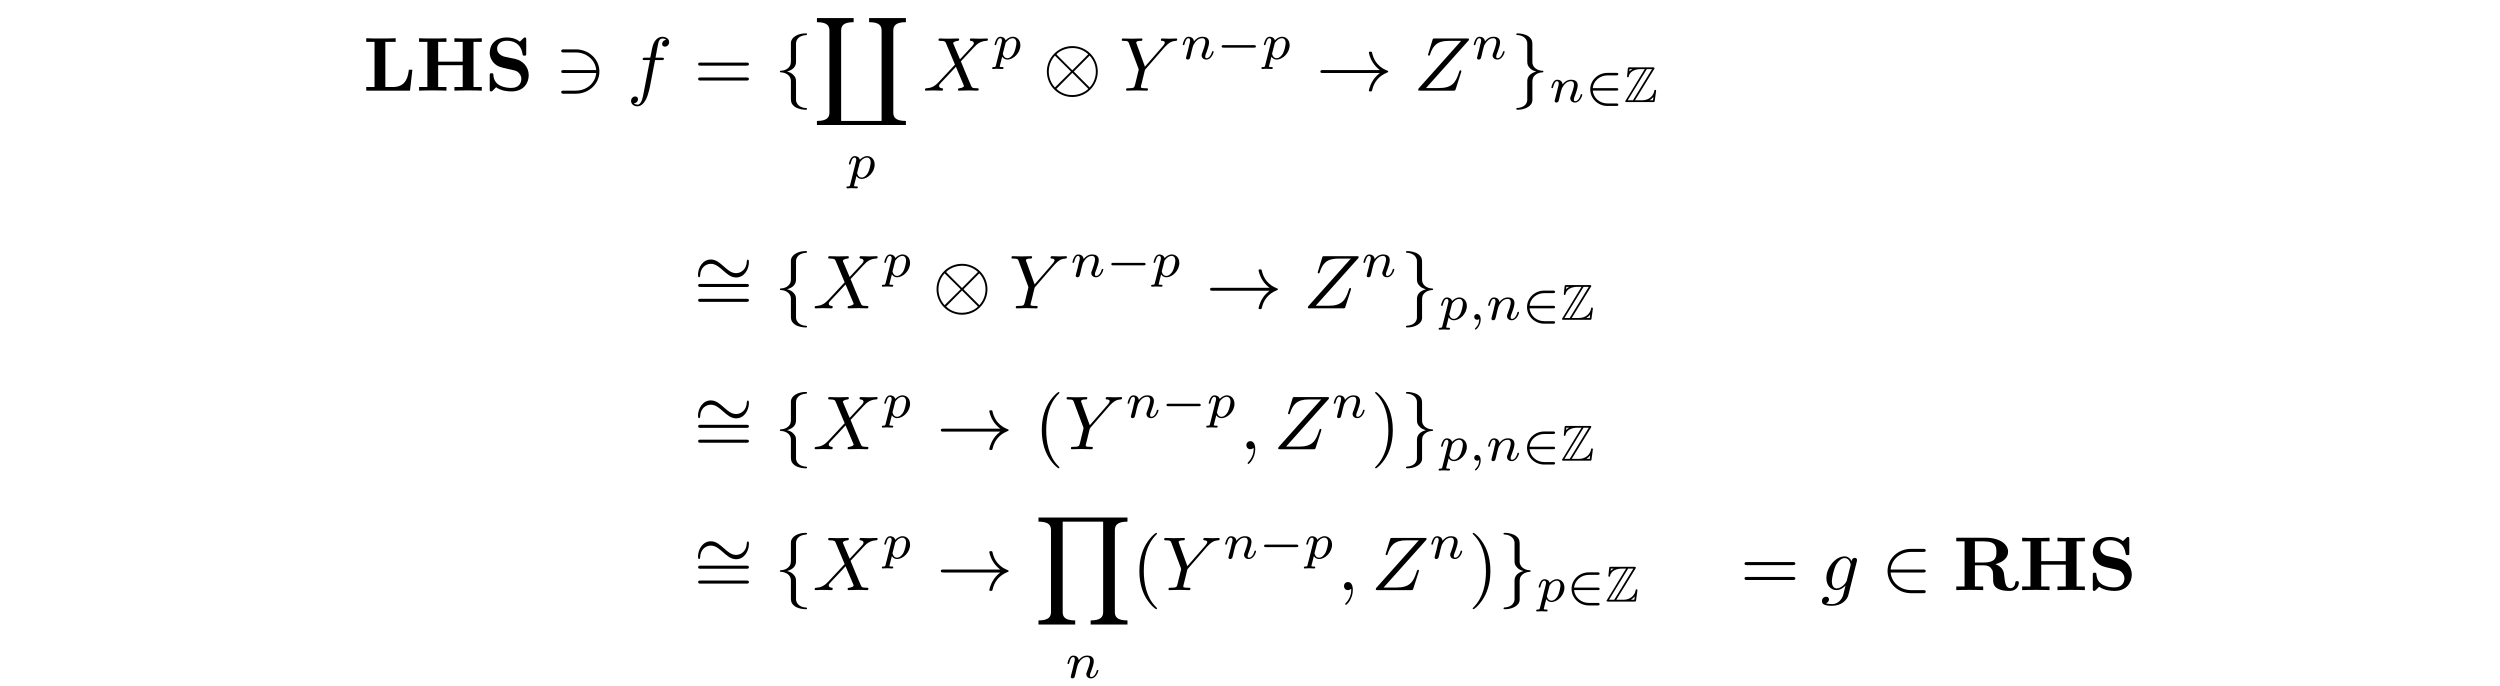 <?xml version="1.0" encoding="UTF-8"?>
<svg xmlns="http://www.w3.org/2000/svg" xmlns:xlink="http://www.w3.org/1999/xlink" width="343.711pt" height="94.257pt" viewBox="0 0 343.711 94.257" version="1.1">
<defs>
<g>
<symbol overflow="visible" id="glyph0-0">
<path style="stroke:none;" d=""/>
</symbol>
<symbol overflow="visible" id="glyph0-1">
<path style="stroke:none;" d="M 6.75 -2.875 L 6.266 -2.875 C 6.172 -2.156 6 -0.5 4.109 -0.5 L 3.031 -0.5 L 3.031 -6.703 L 4.453 -6.703 L 4.453 -7.203 C 3.984 -7.172 2.844 -7.172 2.328 -7.172 C 1.875 -7.172 0.812 -7.172 0.406 -7.203 L 0.406 -6.703 L 1.547 -6.703 L 1.547 -0.5 L 0.406 -0.5 L 0.406 0 L 6.422 0 Z M 6.75 -2.875 "/>
</symbol>
<symbol overflow="visible" id="glyph0-2">
<path style="stroke:none;" d="M 7.891 -6.703 L 9.031 -6.703 L 9.031 -7.203 C 8.625 -7.172 7.609 -7.172 7.156 -7.172 C 6.703 -7.172 5.672 -7.172 5.266 -7.203 L 5.266 -6.703 L 6.406 -6.703 L 6.406 -3.984 L 3.031 -3.984 L 3.031 -6.703 L 4.172 -6.703 L 4.172 -7.203 C 3.766 -7.172 2.734 -7.172 2.281 -7.172 C 1.844 -7.172 0.812 -7.172 0.406 -7.203 L 0.406 -6.703 L 1.547 -6.703 L 1.547 -0.5 L 0.406 -0.5 L 0.406 0 C 0.812 -0.031 1.844 -0.031 2.281 -0.031 C 2.734 -0.031 3.766 -0.031 4.172 0 L 4.172 -0.5 L 3.031 -0.5 L 3.031 -3.5 L 6.406 -3.5 L 6.406 -0.5 L 5.266 -0.5 L 5.266 0 C 5.672 -0.031 6.703 -0.031 7.156 -0.031 C 7.609 -0.031 8.625 -0.031 9.031 0 L 9.031 -0.5 L 7.891 -0.5 Z M 7.891 -6.703 "/>
</symbol>
<symbol overflow="visible" id="glyph0-3">
<path style="stroke:none;" d="M 4.219 -4.344 L 2.703 -4.672 C 2.281 -4.766 1.688 -5.125 1.688 -5.766 C 1.688 -6.219 1.984 -6.859 3.031 -6.859 C 3.875 -6.859 4.938 -6.516 5.172 -5.078 C 5.219 -4.828 5.219 -4.812 5.438 -4.812 C 5.688 -4.812 5.688 -4.859 5.688 -5.109 L 5.688 -7.031 C 5.688 -7.219 5.688 -7.312 5.5 -7.312 C 5.422 -7.312 5.406 -7.312 5.297 -7.203 L 4.812 -6.734 C 4.203 -7.219 3.531 -7.312 3.031 -7.312 C 1.422 -7.312 0.672 -6.312 0.672 -5.203 C 0.672 -4.531 1.016 -4.047 1.234 -3.812 C 1.75 -3.297 2.109 -3.219 3.25 -2.969 C 4.172 -2.766 4.359 -2.734 4.594 -2.516 C 4.75 -2.359 5.016 -2.094 5.016 -1.609 C 5.016 -1.109 4.734 -0.375 3.641 -0.375 C 2.844 -0.375 1.25 -0.594 1.172 -2.156 C 1.156 -2.344 1.156 -2.391 0.922 -2.391 C 0.672 -2.391 0.672 -2.328 0.672 -2.094 L 0.672 -0.172 C 0.672 0.016 0.672 0.109 0.859 0.109 C 0.953 0.109 0.969 0.094 1.062 0.016 L 1.547 -0.469 C 2.234 0.047 3.219 0.109 3.641 0.109 C 5.375 0.109 6.031 -1.078 6.031 -2.125 C 6.031 -3.297 5.172 -4.141 4.219 -4.344 Z M 4.219 -4.344 "/>
</symbol>
<symbol overflow="visible" id="glyph0-4">
<path style="stroke:none;" d="M 2.969 -3.797 L 2.969 -6.703 L 4.203 -6.703 C 5.906 -6.703 5.922 -5.891 5.922 -5.25 C 5.922 -4.656 5.922 -3.797 4.188 -3.797 Z M 5.781 -3.562 C 7 -3.891 7.531 -4.562 7.531 -5.266 C 7.531 -6.328 6.375 -7.203 4.406 -7.203 L 0.406 -7.203 L 0.406 -6.703 L 1.547 -6.703 L 1.547 -0.5 L 0.406 -0.5 L 0.406 0 C 0.781 -0.031 1.812 -0.031 2.25 -0.031 C 2.703 -0.031 3.734 -0.031 4.109 0 L 4.109 -0.5 L 2.969 -0.5 L 2.969 -3.406 L 4.203 -3.406 C 4.344 -3.406 4.812 -3.406 5.141 -3.062 C 5.469 -2.688 5.469 -2.484 5.469 -1.719 C 5.469 -1.031 5.469 -0.516 6.203 -0.156 C 6.672 0.078 7.312 0.109 7.75 0.109 C 8.875 0.109 9.016 -0.828 9.016 -1 C 9.016 -1.234 8.859 -1.234 8.75 -1.234 C 8.531 -1.234 8.531 -1.125 8.516 -0.984 C 8.469 -0.5 8.156 -0.266 7.844 -0.266 C 7.219 -0.266 7.125 -1.016 7.062 -1.453 C 7.047 -1.562 6.969 -2.281 6.953 -2.344 C 6.797 -3.078 6.219 -3.406 5.781 -3.562 Z M 5.781 -3.562 "/>
</symbol>
<symbol overflow="visible" id="glyph1-0">
<path style="stroke:none;" d=""/>
</symbol>
<symbol overflow="visible" id="glyph1-1">
<path style="stroke:none;" d="M 2.875 -5.25 C 4.359 -5.25 5.562 -4.234 5.688 -2.828 L 1.234 -2.828 C 1.062 -2.828 0.875 -2.828 0.875 -2.625 C 0.875 -2.422 1.062 -2.422 1.234 -2.422 L 5.688 -2.422 C 5.562 -1.016 4.359 0 2.875 0 L 1.234 0 C 1.062 0 0.875 0 0.875 0.203 C 0.875 0.422 1.062 0.422 1.234 0.422 L 2.891 0.422 C 4.688 0.422 6.125 -0.938 6.125 -2.625 C 6.125 -4.312 4.688 -5.672 2.891 -5.672 L 1.234 -5.672 C 1.062 -5.672 0.875 -5.672 0.875 -5.453 C 0.875 -5.25 1.062 -5.25 1.234 -5.25 Z M 2.875 -5.25 "/>
</symbol>
<symbol overflow="visible" id="glyph1-2">
<path style="stroke:none;" d="M 2.969 -6.484 C 2.969 -6.906 3.25 -7.578 4.391 -7.641 C 4.438 -7.656 4.484 -7.703 4.484 -7.766 C 4.484 -7.875 4.406 -7.875 4.281 -7.875 C 3.234 -7.875 2.281 -7.344 2.266 -6.562 L 2.266 -4.172 C 2.266 -3.766 2.266 -3.422 1.844 -3.078 C 1.484 -2.766 1.078 -2.75 0.844 -2.734 C 0.797 -2.734 0.75 -2.688 0.75 -2.625 C 0.75 -2.516 0.812 -2.516 0.922 -2.516 C 1.609 -2.469 2.125 -2.094 2.234 -1.578 C 2.266 -1.453 2.266 -1.438 2.266 -1.062 L 2.266 1.016 C 2.266 1.453 2.266 1.797 2.766 2.188 C 3.188 2.516 3.875 2.625 4.281 2.625 C 4.406 2.625 4.484 2.625 4.484 2.516 C 4.484 2.406 4.422 2.406 4.312 2.391 C 3.656 2.359 3.141 2.016 3 1.484 C 2.969 1.391 2.969 1.359 2.969 0.984 L 2.969 -1.219 C 2.969 -1.703 2.891 -1.875 2.547 -2.219 C 2.328 -2.438 2.031 -2.547 1.734 -2.625 C 2.594 -2.859 2.969 -3.344 2.969 -3.953 Z M 2.969 -6.484 "/>
</symbol>
<symbol overflow="visible" id="glyph1-3">
<path style="stroke:none;" d="M 7.578 -2.625 C 7.578 -4.562 6 -6.125 4.078 -6.125 C 2.125 -6.125 0.578 -4.531 0.578 -2.625 C 0.578 -0.688 2.156 0.875 4.078 0.875 C 6.031 0.875 7.578 -0.719 7.578 -2.625 Z M 2 -4.875 C 1.969 -4.906 1.906 -4.984 1.906 -5 C 1.906 -5.047 2.75 -5.859 4.078 -5.859 C 4.438 -5.859 5.406 -5.812 6.266 -5 L 4.078 -2.797 Z M 1.688 -0.438 C 1.047 -1.141 0.844 -1.953 0.844 -2.625 C 0.844 -3.438 1.141 -4.203 1.688 -4.812 L 3.891 -2.625 Z M 6.453 -4.812 C 6.969 -4.281 7.312 -3.484 7.312 -2.625 C 7.312 -1.812 7.016 -1.047 6.469 -0.438 L 4.281 -2.625 Z M 6.156 -0.375 C 6.188 -0.344 6.266 -0.266 6.266 -0.25 C 6.266 -0.203 5.406 0.609 4.078 0.609 C 3.719 0.609 2.75 0.562 1.891 -0.25 L 4.078 -2.453 Z M 6.156 -0.375 "/>
</symbol>
<symbol overflow="visible" id="glyph1-4">
<path style="stroke:none;" d="M 8.75 -2.422 C 8.172 -1.969 7.891 -1.547 7.812 -1.406 C 7.344 -0.688 7.25 -0.016 7.25 -0.016 C 7.25 0.109 7.375 0.109 7.469 0.109 C 7.641 0.109 7.656 0.094 7.703 -0.094 C 7.938 -1.125 8.562 -2 9.75 -2.484 C 9.875 -2.531 9.906 -2.547 9.906 -2.625 C 9.906 -2.703 9.844 -2.734 9.812 -2.734 C 9.359 -2.922 8.078 -3.438 7.688 -5.203 C 7.656 -5.328 7.641 -5.359 7.469 -5.359 C 7.375 -5.359 7.25 -5.359 7.25 -5.234 C 7.25 -5.219 7.344 -4.562 7.797 -3.859 C 8 -3.531 8.312 -3.172 8.75 -2.828 L 0.953 -2.828 C 0.766 -2.828 0.578 -2.828 0.578 -2.625 C 0.578 -2.422 0.766 -2.422 0.953 -2.422 Z M 8.75 -2.422 "/>
</symbol>
<symbol overflow="visible" id="glyph1-5">
<path style="stroke:none;" d="M 2.266 1.234 C 2.266 1.656 2 2.328 0.844 2.391 C 0.797 2.406 0.75 2.453 0.75 2.516 C 0.75 2.625 0.875 2.625 0.969 2.625 C 1.984 2.625 2.969 2.109 2.969 1.312 L 2.969 -1.078 C 2.969 -1.484 2.969 -1.828 3.391 -2.172 C 3.766 -2.484 4.156 -2.5 4.391 -2.516 C 4.438 -2.516 4.484 -2.562 4.484 -2.625 C 4.484 -2.734 4.422 -2.734 4.312 -2.734 C 3.625 -2.781 3.125 -3.156 3 -3.672 C 2.969 -3.797 2.969 -3.812 2.969 -4.188 L 2.969 -6.266 C 2.969 -6.703 2.969 -7.047 2.469 -7.438 C 2.047 -7.766 1.328 -7.875 0.969 -7.875 C 0.875 -7.875 0.75 -7.875 0.75 -7.766 C 0.75 -7.656 0.812 -7.656 0.922 -7.641 C 1.578 -7.609 2.094 -7.266 2.234 -6.734 C 2.266 -6.641 2.266 -6.609 2.266 -6.234 L 2.266 -4.031 C 2.266 -3.547 2.359 -3.375 2.688 -3.031 C 2.906 -2.812 3.219 -2.703 3.5 -2.625 C 2.641 -2.391 2.266 -1.906 2.266 -1.297 Z M 2.266 1.234 "/>
</symbol>
<symbol overflow="visible" id="glyph1-6">
<path style="stroke:none;" d="M 7.578 -3.5 C 7.578 -3.734 7.516 -3.844 7.438 -3.844 C 7.375 -3.844 7.297 -3.766 7.281 -3.562 C 7.25 -2.562 6.547 -1.984 5.812 -1.984 C 5.156 -1.984 4.656 -2.438 4.141 -2.891 C 3.594 -3.375 3.062 -3.859 2.344 -3.859 C 1.203 -3.859 0.578 -2.703 0.578 -1.75 C 0.578 -1.406 0.719 -1.406 0.719 -1.406 C 0.844 -1.406 0.875 -1.609 0.875 -1.656 C 0.906 -2.797 1.703 -3.266 2.344 -3.266 C 3 -3.266 3.5 -2.812 4.016 -2.359 C 4.562 -1.875 5.109 -1.391 5.812 -1.391 C 6.969 -1.391 7.578 -2.547 7.578 -3.5 Z M 7.578 -3.5 "/>
</symbol>
<symbol overflow="visible" id="glyph1-7">
<path style="stroke:none;" d="M 5.75 -2.422 C 5.938 -2.422 6.125 -2.422 6.125 -2.625 C 6.125 -2.828 5.938 -2.828 5.75 -2.828 L 1.297 -2.828 C 1.422 -4.234 2.641 -5.25 4.109 -5.25 L 5.75 -5.25 C 5.938 -5.25 6.125 -5.25 6.125 -5.453 C 6.125 -5.672 5.938 -5.672 5.75 -5.672 L 4.094 -5.672 C 2.297 -5.672 0.875 -4.312 0.875 -2.625 C 0.875 -0.938 2.297 0.422 4.094 0.422 L 5.75 0.422 C 5.938 0.422 6.125 0.422 6.125 0.203 C 6.125 0 5.938 0 5.75 0 L 4.109 0 C 2.641 0 1.422 -1.016 1.297 -2.422 Z M 5.75 -2.422 "/>
</symbol>
<symbol overflow="visible" id="glyph2-0">
<path style="stroke:none;" d=""/>
</symbol>
<symbol overflow="visible" id="glyph2-1">
<path style="stroke:none;" d="M 3.859 -4.203 L 4.75 -4.203 C 4.969 -4.203 5.078 -4.203 5.078 -4.406 C 5.078 -4.531 4.969 -4.531 4.781 -4.531 L 3.922 -4.531 L 4.141 -5.719 C 4.172 -5.938 4.328 -6.688 4.391 -6.812 C 4.484 -7.016 4.656 -7.172 4.875 -7.172 C 4.922 -7.172 5.203 -7.172 5.391 -6.984 C 4.938 -6.938 4.828 -6.578 4.828 -6.422 C 4.828 -6.172 5.016 -6.047 5.219 -6.047 C 5.484 -6.047 5.797 -6.281 5.797 -6.672 C 5.797 -7.156 5.312 -7.406 4.875 -7.406 C 4.531 -7.406 3.859 -7.219 3.547 -6.172 C 3.484 -5.953 3.453 -5.844 3.203 -4.531 L 2.484 -4.531 C 2.281 -4.531 2.156 -4.531 2.156 -4.328 C 2.156 -4.203 2.25 -4.203 2.453 -4.203 L 3.156 -4.203 L 2.359 -0.047 C 2.172 0.969 2 1.922 1.453 1.922 C 1.406 1.922 1.141 1.922 0.938 1.734 C 1.422 1.703 1.516 1.328 1.516 1.172 C 1.516 0.922 1.328 0.797 1.141 0.797 C 0.859 0.797 0.562 1.031 0.562 1.422 C 0.562 1.906 1.016 2.156 1.453 2.156 C 2.031 2.156 2.453 1.531 2.641 1.141 C 2.969 0.469 3.219 -0.797 3.219 -0.875 Z M 3.859 -4.203 "/>
</symbol>
<symbol overflow="visible" id="glyph2-2">
<path style="stroke:none;" d="M 5.094 -4.312 L 4.203 -6.406 C 4.172 -6.484 4.156 -6.531 4.156 -6.547 C 4.156 -6.609 4.344 -6.797 4.781 -6.844 C 4.875 -6.859 4.984 -6.859 4.984 -7.047 C 4.984 -7.172 4.859 -7.172 4.828 -7.172 C 4.406 -7.172 3.953 -7.141 3.5 -7.141 C 3.25 -7.141 2.594 -7.172 2.328 -7.172 C 2.266 -7.172 2.141 -7.172 2.141 -6.969 C 2.141 -6.844 2.25 -6.844 2.391 -6.844 C 3.016 -6.844 3.078 -6.734 3.172 -6.516 L 4.406 -3.578 L 2.188 -1.203 L 2.062 -1.078 C 1.547 -0.531 1.047 -0.359 0.516 -0.328 C 0.375 -0.312 0.281 -0.312 0.281 -0.109 C 0.281 -0.109 0.281 0 0.422 0 C 0.734 0 1.078 -0.031 1.406 -0.031 C 1.797 -0.031 2.203 0 2.578 0 C 2.641 0 2.766 0 2.766 -0.203 C 2.766 -0.312 2.672 -0.328 2.641 -0.328 C 2.547 -0.344 2.219 -0.359 2.219 -0.656 C 2.219 -0.812 2.391 -0.984 2.516 -1.125 L 3.578 -2.25 L 4.531 -3.281 L 5.594 -0.781 C 5.625 -0.656 5.641 -0.656 5.641 -0.625 C 5.641 -0.547 5.438 -0.375 5.031 -0.328 C 4.906 -0.312 4.812 -0.297 4.812 -0.125 C 4.812 0 4.938 0 4.984 0 C 5.266 0 6 -0.031 6.297 -0.031 C 6.562 -0.031 7.203 0 7.469 0 C 7.531 0 7.672 0 7.672 -0.203 C 7.672 -0.328 7.562 -0.328 7.469 -0.328 C 6.766 -0.344 6.75 -0.375 6.578 -0.781 C 6.156 -1.766 5.453 -3.406 5.219 -4.031 C 5.938 -4.766 7.031 -6.016 7.375 -6.312 C 7.672 -6.562 8.078 -6.812 8.703 -6.844 C 8.844 -6.859 8.938 -6.859 8.938 -7.062 C 8.938 -7.062 8.938 -7.172 8.797 -7.172 C 8.484 -7.172 8.141 -7.141 7.812 -7.141 C 7.422 -7.141 7.031 -7.172 6.641 -7.172 C 6.578 -7.172 6.453 -7.172 6.453 -6.969 C 6.453 -6.891 6.5 -6.859 6.578 -6.844 C 6.672 -6.828 7 -6.812 7 -6.516 C 7 -6.375 6.875 -6.234 6.797 -6.141 Z M 5.094 -4.312 "/>
</symbol>
<symbol overflow="visible" id="glyph2-3">
<path style="stroke:none;" d="M 6.266 -5.969 L 6.422 -6.125 C 6.734 -6.438 7.078 -6.797 7.797 -6.844 C 7.906 -6.859 8 -6.859 8 -7.047 C 8 -7.125 7.953 -7.172 7.859 -7.172 C 7.594 -7.172 7.281 -7.141 7 -7.141 C 6.656 -7.141 6.297 -7.172 5.953 -7.172 C 5.891 -7.172 5.75 -7.172 5.75 -6.969 C 5.75 -6.859 5.859 -6.844 5.906 -6.844 C 5.984 -6.844 6.297 -6.828 6.297 -6.609 C 6.297 -6.422 6.047 -6.156 6 -6.094 L 3.562 -3.297 L 2.422 -6.422 C 2.359 -6.562 2.359 -6.578 2.359 -6.594 C 2.359 -6.844 2.859 -6.844 2.969 -6.844 C 3.125 -6.844 3.219 -6.844 3.219 -7.062 C 3.219 -7.172 3.094 -7.172 3.062 -7.172 C 2.766 -7.172 2.031 -7.141 1.75 -7.141 C 1.484 -7.141 0.828 -7.172 0.562 -7.172 C 0.5 -7.172 0.375 -7.172 0.375 -6.969 C 0.375 -6.844 0.469 -6.844 0.609 -6.844 C 1.234 -6.844 1.281 -6.75 1.375 -6.484 L 2.672 -3.031 C 2.672 -3 2.703 -2.891 2.703 -2.859 C 2.703 -2.828 2.281 -1.141 2.234 -0.938 C 2.094 -0.375 2.094 -0.344 1.25 -0.328 C 1.047 -0.328 0.969 -0.328 0.969 -0.109 C 0.969 0 1.094 0 1.109 0 C 1.406 0 2.141 -0.031 2.438 -0.031 C 2.734 -0.031 3.484 0 3.781 0 C 3.859 0 3.984 0 3.984 -0.203 C 3.984 -0.328 3.891 -0.328 3.688 -0.328 C 3.672 -0.328 3.469 -0.328 3.281 -0.344 C 3.062 -0.375 3 -0.391 3 -0.516 C 3 -0.594 3.094 -0.953 3.156 -1.172 L 3.516 -2.656 C 3.562 -2.859 3.578 -2.891 3.672 -2.984 Z M 6.266 -5.969 "/>
</symbol>
<symbol overflow="visible" id="glyph2-4">
<path style="stroke:none;" d="M 7.562 -6.922 C 7.578 -6.969 7.594 -7.016 7.594 -7.078 C 7.594 -7.172 7.531 -7.172 7.328 -7.172 L 2.891 -7.172 C 2.641 -7.172 2.641 -7.156 2.578 -6.969 L 2 -5.078 C 1.969 -5.016 1.969 -4.953 1.969 -4.922 C 1.969 -4.906 1.969 -4.812 2.094 -4.812 C 2.188 -4.812 2.203 -4.875 2.219 -4.906 C 2.625 -6.156 3.172 -6.844 4.812 -6.844 L 6.516 -6.844 L 0.656 -0.281 C 0.656 -0.266 0.609 -0.125 0.609 -0.094 C 0.609 0 0.688 0 0.875 0 L 5.438 0 C 5.688 0 5.703 -0.016 5.766 -0.203 L 6.516 -2.531 C 6.516 -2.578 6.547 -2.641 6.547 -2.688 C 6.547 -2.734 6.516 -2.797 6.422 -2.797 C 6.328 -2.797 6.312 -2.766 6.234 -2.547 C 5.781 -1.109 5.266 -0.359 3.484 -0.359 L 1.688 -0.359 Z M 7.562 -6.922 "/>
</symbol>
<symbol overflow="visible" id="glyph2-5">
<path style="stroke:none;" d="M 2.125 -0.016 C 2.125 -0.703 1.875 -1.109 1.453 -1.109 C 1.109 -1.109 0.906 -0.844 0.906 -0.562 C 0.906 -0.266 1.109 0 1.453 0 C 1.578 0 1.719 -0.047 1.828 -0.141 C 1.859 -0.156 1.875 -0.172 1.875 -0.172 C 1.891 -0.172 1.906 -0.156 1.906 -0.016 C 1.906 0.766 1.531 1.391 1.188 1.75 C 1.078 1.859 1.078 1.875 1.078 1.906 C 1.078 1.984 1.125 2.031 1.172 2.031 C 1.297 2.031 2.125 1.219 2.125 -0.016 Z M 2.125 -0.016 "/>
</symbol>
<symbol overflow="visible" id="glyph2-6">
<path style="stroke:none;" d="M 4.953 -3.953 C 4.953 -4.016 4.984 -4.078 4.984 -4.141 C 4.984 -4.328 4.844 -4.438 4.672 -4.438 C 4.562 -4.438 4.281 -4.359 4.234 -3.984 C 4.047 -4.375 3.688 -4.641 3.266 -4.641 C 2.062 -4.641 0.766 -3.172 0.766 -1.656 C 0.766 -0.625 1.406 0 2.156 0 C 2.781 0 3.281 -0.5 3.375 -0.609 L 3.391 -0.594 C 3.172 0.344 3.047 0.766 3.047 0.781 C 3 0.875 2.641 1.922 1.531 1.922 C 1.328 1.922 0.984 1.906 0.688 1.812 C 1.016 1.719 1.125 1.453 1.125 1.266 C 1.125 1.109 1.016 0.906 0.719 0.906 C 0.5 0.906 0.156 1.094 0.156 1.516 C 0.156 1.938 0.547 2.156 1.547 2.156 C 2.859 2.156 3.625 1.328 3.781 0.703 Z M 3.578 -1.344 C 3.516 -1.078 3.281 -0.812 3.047 -0.609 C 2.828 -0.422 2.5 -0.234 2.188 -0.234 C 1.672 -0.234 1.516 -0.781 1.516 -1.203 C 1.516 -1.703 1.812 -2.938 2.094 -3.469 C 2.391 -3.984 2.828 -4.406 3.281 -4.406 C 3.969 -4.406 4.109 -3.562 4.109 -3.5 C 4.109 -3.453 4.094 -3.391 4.078 -3.344 Z M 3.578 -1.344 "/>
</symbol>
<symbol overflow="visible" id="glyph3-0">
<path style="stroke:none;" d=""/>
</symbol>
<symbol overflow="visible" id="glyph3-1">
<path style="stroke:none;" d="M 7.219 -3.438 C 7.375 -3.438 7.578 -3.438 7.578 -3.641 C 7.578 -3.859 7.375 -3.859 7.219 -3.859 L 0.938 -3.859 C 0.781 -3.859 0.594 -3.859 0.594 -3.641 C 0.594 -3.438 0.781 -3.438 0.938 -3.438 Z M 7.219 -1.391 C 7.375 -1.391 7.578 -1.391 7.578 -1.609 C 7.578 -1.812 7.375 -1.812 7.219 -1.812 L 0.938 -1.812 C 0.781 -1.812 0.594 -1.812 0.594 -1.609 C 0.594 -1.391 0.781 -1.391 0.938 -1.391 Z M 7.219 -1.391 "/>
</symbol>
<symbol overflow="visible" id="glyph3-2">
<path style="stroke:none;" d="M 3.469 2.516 C 3.469 2.484 3.469 2.469 3.297 2.281 C 1.984 0.969 1.656 -1.016 1.656 -2.625 C 1.656 -4.453 2.047 -6.281 3.344 -7.594 C 3.469 -7.719 3.469 -7.734 3.469 -7.766 C 3.469 -7.844 3.438 -7.875 3.375 -7.875 C 3.266 -7.875 2.328 -7.156 1.703 -5.828 C 1.172 -4.672 1.047 -3.5 1.047 -2.625 C 1.047 -1.812 1.156 -0.531 1.734 0.656 C 2.359 1.938 3.266 2.625 3.375 2.625 C 3.438 2.625 3.469 2.594 3.469 2.516 Z M 3.469 2.516 "/>
</symbol>
<symbol overflow="visible" id="glyph3-3">
<path style="stroke:none;" d="M 3.031 -2.625 C 3.031 -3.438 2.922 -4.719 2.344 -5.906 C 1.719 -7.188 0.812 -7.875 0.703 -7.875 C 0.641 -7.875 0.594 -7.828 0.594 -7.766 C 0.594 -7.734 0.594 -7.719 0.797 -7.531 C 1.828 -6.484 2.422 -4.812 2.422 -2.625 C 2.422 -0.828 2.031 1.016 0.734 2.344 C 0.594 2.469 0.594 2.484 0.594 2.516 C 0.594 2.578 0.641 2.625 0.703 2.625 C 0.812 2.625 1.75 1.906 2.375 0.578 C 2.906 -0.578 3.031 -1.75 3.031 -2.625 Z M 3.031 -2.625 "/>
</symbol>
<symbol overflow="visible" id="glyph4-0">
<path style="stroke:none;" d=""/>
</symbol>
<symbol overflow="visible" id="glyph4-1">
<path style="stroke:none;" d="M 12.828 14.703 L 12.828 14.141 C 11.422 14.141 11.094 13.656 11.094 12.984 L 11.094 1.719 C 11.094 1.047 11.438 0.562 12.828 0.562 L 12.828 0 L 7.766 0 L 7.766 0.562 C 9.172 0.562 9.484 1.047 9.484 1.719 L 9.484 14.141 L 3.922 14.141 L 3.922 1.719 C 3.922 1.047 4.25 0.562 5.641 0.562 L 5.641 0 L 0.594 0 L 0.594 0.562 C 1.984 0.562 2.312 1.047 2.312 1.719 L 2.312 12.984 C 2.312 13.656 1.969 14.141 0.594 14.141 L 0.594 14.703 Z M 12.828 14.703 "/>
</symbol>
<symbol overflow="visible" id="glyph4-2">
<path style="stroke:none;" d="M 12.828 14.703 L 12.828 14.141 C 11.422 14.141 11.094 13.656 11.094 12.984 L 11.094 1.719 C 11.094 1.047 11.438 0.562 12.828 0.562 L 12.828 0 L 0.594 0 L 0.594 0.562 C 1.984 0.562 2.312 1.047 2.312 1.719 L 2.312 12.984 C 2.312 13.656 1.969 14.141 0.594 14.141 L 0.594 14.703 L 5.641 14.703 L 5.641 14.141 C 4.234 14.141 3.922 13.656 3.922 12.984 L 3.922 0.562 L 9.484 0.562 L 9.484 12.984 C 9.484 13.656 9.156 14.141 7.766 14.141 L 7.766 14.703 Z M 12.828 14.703 "/>
</symbol>
<symbol overflow="visible" id="glyph5-0">
<path style="stroke:none;" d=""/>
</symbol>
<symbol overflow="visible" id="glyph5-1">
<path style="stroke:none;" d="M 0.516 0.844 C 0.469 1.047 0.453 1.094 0.188 1.094 C 0.094 1.094 0 1.094 0 1.25 C 0 1.328 0.062 1.359 0.094 1.359 C 0.266 1.359 0.5 1.328 0.688 1.328 C 0.922 1.328 1.188 1.359 1.422 1.359 C 1.484 1.359 1.562 1.328 1.562 1.203 C 1.562 1.094 1.469 1.094 1.375 1.094 C 1.219 1.094 1.031 1.094 1.031 1.016 C 1.031 0.984 1.094 0.797 1.109 0.703 C 1.203 0.328 1.297 -0.047 1.375 -0.344 C 1.453 -0.203 1.672 0.062 2.094 0.062 C 2.938 0.062 3.875 -0.875 3.875 -1.906 C 3.875 -2.719 3.312 -3.078 2.844 -3.078 C 2.406 -3.078 2.031 -2.781 1.844 -2.578 C 1.734 -2.984 1.344 -3.078 1.125 -3.078 C 0.859 -3.078 0.688 -2.891 0.578 -2.703 C 0.438 -2.469 0.328 -2.047 0.328 -2 C 0.328 -1.922 0.422 -1.922 0.453 -1.922 C 0.547 -1.922 0.547 -1.938 0.594 -2.125 C 0.703 -2.531 0.844 -2.875 1.109 -2.875 C 1.297 -2.875 1.344 -2.719 1.344 -2.531 C 1.344 -2.453 1.328 -2.375 1.312 -2.328 Z M 1.844 -2.234 C 2.25 -2.781 2.594 -2.875 2.812 -2.875 C 3.094 -2.875 3.328 -2.672 3.328 -2.203 C 3.328 -1.922 3.172 -1.203 2.969 -0.797 C 2.781 -0.453 2.453 -0.125 2.094 -0.125 C 1.594 -0.125 1.469 -0.656 1.469 -0.734 C 1.469 -0.766 1.484 -0.812 1.484 -0.844 Z M 1.844 -2.234 "/>
</symbol>
<symbol overflow="visible" id="glyph5-2">
<path style="stroke:none;" d="M 0.844 -0.438 C 0.828 -0.344 0.781 -0.172 0.781 -0.156 C 0.781 0 0.906 0.062 1.016 0.062 C 1.141 0.062 1.25 -0.016 1.297 -0.078 C 1.328 -0.141 1.375 -0.375 1.422 -0.516 C 1.453 -0.641 1.531 -0.969 1.562 -1.141 C 1.609 -1.297 1.656 -1.453 1.688 -1.609 C 1.766 -1.891 1.781 -1.953 1.984 -2.234 C 2.172 -2.516 2.5 -2.875 3.031 -2.875 C 3.422 -2.875 3.438 -2.516 3.438 -2.391 C 3.438 -1.969 3.141 -1.203 3.031 -0.906 C 2.953 -0.703 2.922 -0.641 2.922 -0.531 C 2.922 -0.156 3.219 0.062 3.578 0.062 C 4.281 0.062 4.578 -0.891 4.578 -1 C 4.578 -1.094 4.5 -1.094 4.469 -1.094 C 4.375 -1.094 4.375 -1.047 4.344 -0.969 C 4.188 -0.406 3.875 -0.125 3.609 -0.125 C 3.453 -0.125 3.422 -0.219 3.422 -0.375 C 3.422 -0.531 3.469 -0.625 3.594 -0.938 C 3.672 -1.156 3.953 -1.891 3.953 -2.281 C 3.953 -2.953 3.422 -3.078 3.047 -3.078 C 2.469 -3.078 2.078 -2.719 1.875 -2.438 C 1.828 -2.922 1.422 -3.078 1.125 -3.078 C 0.828 -3.078 0.672 -2.859 0.578 -2.703 C 0.422 -2.438 0.328 -2.047 0.328 -2 C 0.328 -1.922 0.422 -1.922 0.453 -1.922 C 0.547 -1.922 0.547 -1.938 0.594 -2.125 C 0.703 -2.531 0.844 -2.875 1.109 -2.875 C 1.297 -2.875 1.344 -2.719 1.344 -2.531 C 1.344 -2.406 1.281 -2.141 1.219 -1.953 C 1.172 -1.766 1.109 -1.484 1.078 -1.328 Z M 0.844 -0.438 "/>
</symbol>
<symbol overflow="visible" id="glyph5-3">
<path style="stroke:none;" d="M 1.469 -0.109 C 1.469 0.266 1.406 0.719 0.922 1.156 C 0.906 1.188 0.875 1.219 0.875 1.25 C 0.875 1.297 0.938 1.344 0.969 1.344 C 1.078 1.344 1.672 0.781 1.672 -0.047 C 1.672 -0.469 1.5 -0.797 1.172 -0.797 C 0.953 -0.797 0.781 -0.625 0.781 -0.406 C 0.781 -0.188 0.938 0 1.188 0 C 1.359 0 1.469 -0.109 1.469 -0.109 Z M 1.469 -0.109 "/>
</symbol>
<symbol overflow="visible" id="glyph6-0">
<path style="stroke:none;" d=""/>
</symbol>
<symbol overflow="visible" id="glyph6-1">
<path style="stroke:none;" d="M 5.188 -1.578 C 5.297 -1.578 5.469 -1.578 5.469 -1.734 C 5.469 -1.922 5.297 -1.922 5.188 -1.922 L 1.031 -1.922 C 0.922 -1.922 0.75 -1.922 0.75 -1.75 C 0.75 -1.578 0.906 -1.578 1.031 -1.578 Z M 5.188 -1.578 "/>
</symbol>
<symbol overflow="visible" id="glyph6-2">
<path style="stroke:none;" d="M 4.328 -1.578 C 4.438 -1.578 4.609 -1.578 4.609 -1.734 C 4.609 -1.922 4.453 -1.922 4.328 -1.922 L 1.094 -1.922 C 1.203 -2.922 2.047 -3.672 3.141 -3.672 L 4.328 -3.672 C 4.438 -3.672 4.609 -3.672 4.609 -3.844 C 4.609 -4.016 4.453 -4.016 4.328 -4.016 L 3.109 -4.016 C 1.812 -4.016 0.75 -3 0.75 -1.75 C 0.75 -0.469 1.828 0.531 3.109 0.531 L 4.328 0.531 C 4.438 0.531 4.609 0.531 4.609 0.359 C 4.609 0.188 4.453 0.188 4.328 0.188 L 3.141 0.188 C 2.047 0.188 1.203 -0.562 1.094 -1.578 Z M 4.328 -1.578 "/>
</symbol>
<symbol overflow="visible" id="glyph7-0">
<path style="stroke:none;" d=""/>
</symbol>
<symbol overflow="visible" id="glyph7-1">
<path style="stroke:none;" d="M 4.156 -4.516 C 4.219 -4.609 4.219 -4.625 4.219 -4.641 C 4.219 -4.781 4.109 -4.781 3.984 -4.781 L 0.797 -4.781 C 0.578 -4.781 0.578 -4.75 0.547 -4.578 L 0.453 -3.625 L 0.438 -3.547 C 0.438 -3.438 0.516 -3.406 0.562 -3.406 C 0.625 -3.406 0.656 -3.453 0.672 -3.516 C 0.703 -3.672 0.766 -3.984 1.188 -4.25 C 1.594 -4.516 2.078 -4.531 2.312 -4.531 L 2.875 -4.531 L 0.266 -0.25 C 0.188 -0.156 0.188 -0.141 0.188 -0.125 C 0.188 0 0.312 0 0.438 0 L 4 0 C 4.219 0 4.219 -0.016 4.25 -0.188 L 4.438 -1.562 C 4.438 -1.641 4.375 -1.688 4.312 -1.688 C 4.203 -1.688 4.188 -1.625 4.172 -1.484 C 4.062 -0.906 3.516 -0.25 2.516 -0.25 L 1.531 -0.25 Z M 0.781 -4.531 L 1.156 -4.531 L 1.156 -4.516 C 0.969 -4.422 0.844 -4.297 0.75 -4.219 Z M 3.156 -4.531 L 3.875 -4.531 L 1.25 -0.25 L 0.531 -0.25 Z M 3.531 -0.25 C 3.734 -0.359 3.906 -0.516 4.062 -0.703 C 4.062 -0.578 4.047 -0.5 4 -0.25 Z M 3.531 -0.25 "/>
</symbol>
</g>
</defs>
<g id="surface1">
<g style="fill:rgb(0%,0%,0%);fill-opacity:1;">
  <use xlink:href="#glyph0-1" x="49.946" y="12.462"/>
  <use xlink:href="#glyph0-2" x="57.209" y="12.462"/>
  <use xlink:href="#glyph0-3" x="66.659" y="12.462"/>
</g>
<g style="fill:rgb(0%,0%,0%);fill-opacity:1;">
  <use xlink:href="#glyph1-1" x="76.283" y="12.462"/>
</g>
<g style="fill:rgb(0%,0%,0%);fill-opacity:1;">
  <use xlink:href="#glyph2-1" x="86.2" y="12.462"/>
</g>
<g style="fill:rgb(0%,0%,0%);fill-opacity:1;">
  <use xlink:href="#glyph3-1" x="95.387" y="12.462"/>
</g>
<g style="fill:rgb(0%,0%,0%);fill-opacity:1;">
  <use xlink:href="#glyph1-2" x="106.471" y="12.462"/>
</g>
<g style="fill:rgb(0%,0%,0%);fill-opacity:1;">
  <use xlink:href="#glyph4-1" x="111.721" y="2.487"/>
</g>
<g style="fill:rgb(0%,0%,0%);fill-opacity:1;">
  <use xlink:href="#glyph5-1" x="116.376" y="24.537"/>
</g>
<g style="fill:rgb(0%,0%,0%);fill-opacity:1;">
  <use xlink:href="#glyph2-2" x="126.887" y="12.462"/>
</g>
<g style="fill:rgb(0%,0%,0%);fill-opacity:1;">
  <use xlink:href="#glyph5-1" x="136.41" y="8.127"/>
</g>
<g style="fill:rgb(0%,0%,0%);fill-opacity:1;">
  <use xlink:href="#glyph1-3" x="143.349" y="12.462"/>
</g>
<g style="fill:rgb(0%,0%,0%);fill-opacity:1;">
  <use xlink:href="#glyph2-3" x="153.849" y="12.462"/>
</g>
<g style="fill:rgb(0%,0%,0%);fill-opacity:1;">
  <use xlink:href="#glyph5-2" x="162.278" y="8.127"/>
</g>
<g style="fill:rgb(0%,0%,0%);fill-opacity:1;">
  <use xlink:href="#glyph6-1" x="167.203" y="8.127"/>
</g>
<g style="fill:rgb(0%,0%,0%);fill-opacity:1;">
  <use xlink:href="#glyph5-1" x="173.429" y="8.127"/>
</g>
<g style="fill:rgb(0%,0%,0%);fill-opacity:1;">
  <use xlink:href="#glyph1-4" x="180.951" y="12.462"/>
</g>
<g style="fill:rgb(0%,0%,0%);fill-opacity:1;">
  <use xlink:href="#glyph2-4" x="194.368" y="12.462"/>
</g>
<g style="fill:rgb(0%,0%,0%);fill-opacity:1;">
  <use xlink:href="#glyph5-2" x="202.286" y="8.127"/>
</g>
<g style="fill:rgb(0%,0%,0%);fill-opacity:1;">
  <use xlink:href="#glyph1-5" x="207.709" y="12.462"/>
</g>
<g style="fill:rgb(0%,0%,0%);fill-opacity:1;">
  <use xlink:href="#glyph5-2" x="212.959" y="14.037"/>
</g>
<g style="fill:rgb(0%,0%,0%);fill-opacity:1;">
  <use xlink:href="#glyph6-2" x="217.884" y="14.037"/>
</g>
<g style="fill:rgb(0%,0%,0%);fill-opacity:1;">
  <use xlink:href="#glyph7-1" x="223.253" y="14.037"/>
</g>
<g style="fill:rgb(0%,0%,0%);fill-opacity:1;">
  <use xlink:href="#glyph1-6" x="95.387" y="39.538"/>
</g>
<g style="fill:rgb(0%,0%,0%);fill-opacity:1;">
  <use xlink:href="#glyph3-1" x="95.387" y="42.892"/>
</g>
<g style="fill:rgb(0%,0%,0%);fill-opacity:1;">
  <use xlink:href="#glyph1-2" x="106.471" y="42.394"/>
</g>
<g style="fill:rgb(0%,0%,0%);fill-opacity:1;">
  <use xlink:href="#glyph2-2" x="111.721" y="42.394"/>
</g>
<g style="fill:rgb(0%,0%,0%);fill-opacity:1;">
  <use xlink:href="#glyph5-1" x="121.244" y="38.059"/>
</g>
<g style="fill:rgb(0%,0%,0%);fill-opacity:1;">
  <use xlink:href="#glyph1-3" x="128.182" y="42.394"/>
</g>
<g style="fill:rgb(0%,0%,0%);fill-opacity:1;">
  <use xlink:href="#glyph2-3" x="138.682" y="42.394"/>
</g>
<g style="fill:rgb(0%,0%,0%);fill-opacity:1;">
  <use xlink:href="#glyph5-2" x="147.111" y="38.059"/>
</g>
<g style="fill:rgb(0%,0%,0%);fill-opacity:1;">
  <use xlink:href="#glyph6-1" x="152.036" y="38.059"/>
</g>
<g style="fill:rgb(0%,0%,0%);fill-opacity:1;">
  <use xlink:href="#glyph5-1" x="158.263" y="38.059"/>
</g>
<g style="fill:rgb(0%,0%,0%);fill-opacity:1;">
  <use xlink:href="#glyph1-4" x="165.784" y="42.394"/>
</g>
<g style="fill:rgb(0%,0%,0%);fill-opacity:1;">
  <use xlink:href="#glyph2-4" x="179.201" y="42.394"/>
</g>
<g style="fill:rgb(0%,0%,0%);fill-opacity:1;">
  <use xlink:href="#glyph5-2" x="187.12" y="38.059"/>
</g>
<g style="fill:rgb(0%,0%,0%);fill-opacity:1;">
  <use xlink:href="#glyph1-5" x="192.543" y="42.394"/>
</g>
<g style="fill:rgb(0%,0%,0%);fill-opacity:1;">
  <use xlink:href="#glyph5-1" x="197.793" y="43.969"/>
  <use xlink:href="#glyph5-3" x="201.9" y="43.969"/>
  <use xlink:href="#glyph5-2" x="204.266" y="43.969"/>
</g>
<g style="fill:rgb(0%,0%,0%);fill-opacity:1;">
  <use xlink:href="#glyph6-2" x="209.191" y="43.969"/>
</g>
<g style="fill:rgb(0%,0%,0%);fill-opacity:1;">
  <use xlink:href="#glyph7-1" x="214.559" y="43.969"/>
</g>
<g style="fill:rgb(0%,0%,0%);fill-opacity:1;">
  <use xlink:href="#glyph1-6" x="95.387" y="58.907"/>
</g>
<g style="fill:rgb(0%,0%,0%);fill-opacity:1;">
  <use xlink:href="#glyph3-1" x="95.387" y="62.261"/>
</g>
<g style="fill:rgb(0%,0%,0%);fill-opacity:1;">
  <use xlink:href="#glyph1-2" x="106.471" y="61.763"/>
</g>
<g style="fill:rgb(0%,0%,0%);fill-opacity:1;">
  <use xlink:href="#glyph2-2" x="111.721" y="61.763"/>
</g>
<g style="fill:rgb(0%,0%,0%);fill-opacity:1;">
  <use xlink:href="#glyph5-1" x="121.244" y="57.428"/>
</g>
<g style="fill:rgb(0%,0%,0%);fill-opacity:1;">
  <use xlink:href="#glyph1-4" x="128.765" y="61.763"/>
</g>
<g style="fill:rgb(0%,0%,0%);fill-opacity:1;">
  <use xlink:href="#glyph3-2" x="142.182" y="61.763"/>
</g>
<g style="fill:rgb(0%,0%,0%);fill-opacity:1;">
  <use xlink:href="#glyph2-3" x="146.265" y="61.763"/>
</g>
<g style="fill:rgb(0%,0%,0%);fill-opacity:1;">
  <use xlink:href="#glyph5-2" x="154.694" y="57.428"/>
</g>
<g style="fill:rgb(0%,0%,0%);fill-opacity:1;">
  <use xlink:href="#glyph6-1" x="159.619" y="57.428"/>
</g>
<g style="fill:rgb(0%,0%,0%);fill-opacity:1;">
  <use xlink:href="#glyph5-1" x="165.846" y="57.428"/>
</g>
<g style="fill:rgb(0%,0%,0%);fill-opacity:1;">
  <use xlink:href="#glyph2-5" x="170.451" y="61.763"/>
</g>
<g style="fill:rgb(0%,0%,0%);fill-opacity:1;">
  <use xlink:href="#glyph2-4" x="175.121" y="61.763"/>
</g>
<g style="fill:rgb(0%,0%,0%);fill-opacity:1;">
  <use xlink:href="#glyph5-2" x="183.036" y="57.428"/>
</g>
<g style="fill:rgb(0%,0%,0%);fill-opacity:1;">
  <use xlink:href="#glyph3-3" x="188.459" y="61.763"/>
</g>
<g style="fill:rgb(0%,0%,0%);fill-opacity:1;">
  <use xlink:href="#glyph1-5" x="192.543" y="61.763"/>
</g>
<g style="fill:rgb(0%,0%,0%);fill-opacity:1;">
  <use xlink:href="#glyph5-1" x="197.793" y="63.338"/>
  <use xlink:href="#glyph5-3" x="201.9" y="63.338"/>
  <use xlink:href="#glyph5-2" x="204.266" y="63.338"/>
</g>
<g style="fill:rgb(0%,0%,0%);fill-opacity:1;">
  <use xlink:href="#glyph6-2" x="209.191" y="63.338"/>
</g>
<g style="fill:rgb(0%,0%,0%);fill-opacity:1;">
  <use xlink:href="#glyph7-1" x="214.559" y="63.338"/>
</g>
<g style="fill:rgb(0%,0%,0%);fill-opacity:1;">
  <use xlink:href="#glyph1-6" x="95.387" y="78.276"/>
</g>
<g style="fill:rgb(0%,0%,0%);fill-opacity:1;">
  <use xlink:href="#glyph3-1" x="95.387" y="81.63"/>
</g>
<g style="fill:rgb(0%,0%,0%);fill-opacity:1;">
  <use xlink:href="#glyph1-2" x="106.471" y="81.132"/>
</g>
<g style="fill:rgb(0%,0%,0%);fill-opacity:1;">
  <use xlink:href="#glyph2-2" x="111.721" y="81.132"/>
</g>
<g style="fill:rgb(0%,0%,0%);fill-opacity:1;">
  <use xlink:href="#glyph5-1" x="121.244" y="76.796"/>
</g>
<g style="fill:rgb(0%,0%,0%);fill-opacity:1;">
  <use xlink:href="#glyph1-4" x="128.765" y="81.132"/>
</g>
<g style="fill:rgb(0%,0%,0%);fill-opacity:1;">
  <use xlink:href="#glyph4-2" x="142.182" y="71.157"/>
</g>
<g style="fill:rgb(0%,0%,0%);fill-opacity:1;">
  <use xlink:href="#glyph5-2" x="146.428" y="93.207"/>
</g>
<g style="fill:rgb(0%,0%,0%);fill-opacity:1;">
  <use xlink:href="#glyph3-2" x="155.599" y="81.132"/>
</g>
<g style="fill:rgb(0%,0%,0%);fill-opacity:1;">
  <use xlink:href="#glyph2-3" x="159.682" y="81.132"/>
</g>
<g style="fill:rgb(0%,0%,0%);fill-opacity:1;">
  <use xlink:href="#glyph5-2" x="168.111" y="76.797"/>
</g>
<g style="fill:rgb(0%,0%,0%);fill-opacity:1;">
  <use xlink:href="#glyph6-1" x="173.036" y="76.797"/>
</g>
<g style="fill:rgb(0%,0%,0%);fill-opacity:1;">
  <use xlink:href="#glyph5-1" x="179.263" y="76.797"/>
</g>
<g style="fill:rgb(0%,0%,0%);fill-opacity:1;">
  <use xlink:href="#glyph2-5" x="183.868" y="81.132"/>
</g>
<g style="fill:rgb(0%,0%,0%);fill-opacity:1;">
  <use xlink:href="#glyph2-4" x="188.538" y="81.132"/>
</g>
<g style="fill:rgb(0%,0%,0%);fill-opacity:1;">
  <use xlink:href="#glyph5-2" x="196.453" y="76.797"/>
</g>
<g style="fill:rgb(0%,0%,0%);fill-opacity:1;">
  <use xlink:href="#glyph3-3" x="201.876" y="81.132"/>
</g>
<g style="fill:rgb(0%,0%,0%);fill-opacity:1;">
  <use xlink:href="#glyph1-5" x="205.959" y="81.132"/>
</g>
<g style="fill:rgb(0%,0%,0%);fill-opacity:1;">
  <use xlink:href="#glyph5-1" x="211.209" y="82.707"/>
</g>
<g style="fill:rgb(0%,0%,0%);fill-opacity:1;">
  <use xlink:href="#glyph6-2" x="215.316" y="82.707"/>
</g>
<g style="fill:rgb(0%,0%,0%);fill-opacity:1;">
  <use xlink:href="#glyph7-1" x="220.685" y="82.707"/>
</g>
<g style="fill:rgb(0%,0%,0%);fill-opacity:1;">
  <use xlink:href="#glyph3-1" x="239.249" y="81.132"/>
</g>
<g style="fill:rgb(0%,0%,0%);fill-opacity:1;">
  <use xlink:href="#glyph2-6" x="250.332" y="81.132"/>
</g>
<g style="fill:rgb(0%,0%,0%);fill-opacity:1;">
  <use xlink:href="#glyph1-7" x="258.634" y="81.132"/>
</g>
<g style="fill:rgb(0%,0%,0%);fill-opacity:1;">
  <use xlink:href="#glyph0-4" x="268.55" y="81.132"/>
  <use xlink:href="#glyph0-2" x="277.606" y="81.132"/>
  <use xlink:href="#glyph0-3" x="287.056" y="81.132"/>
</g>
</g>
</svg>
